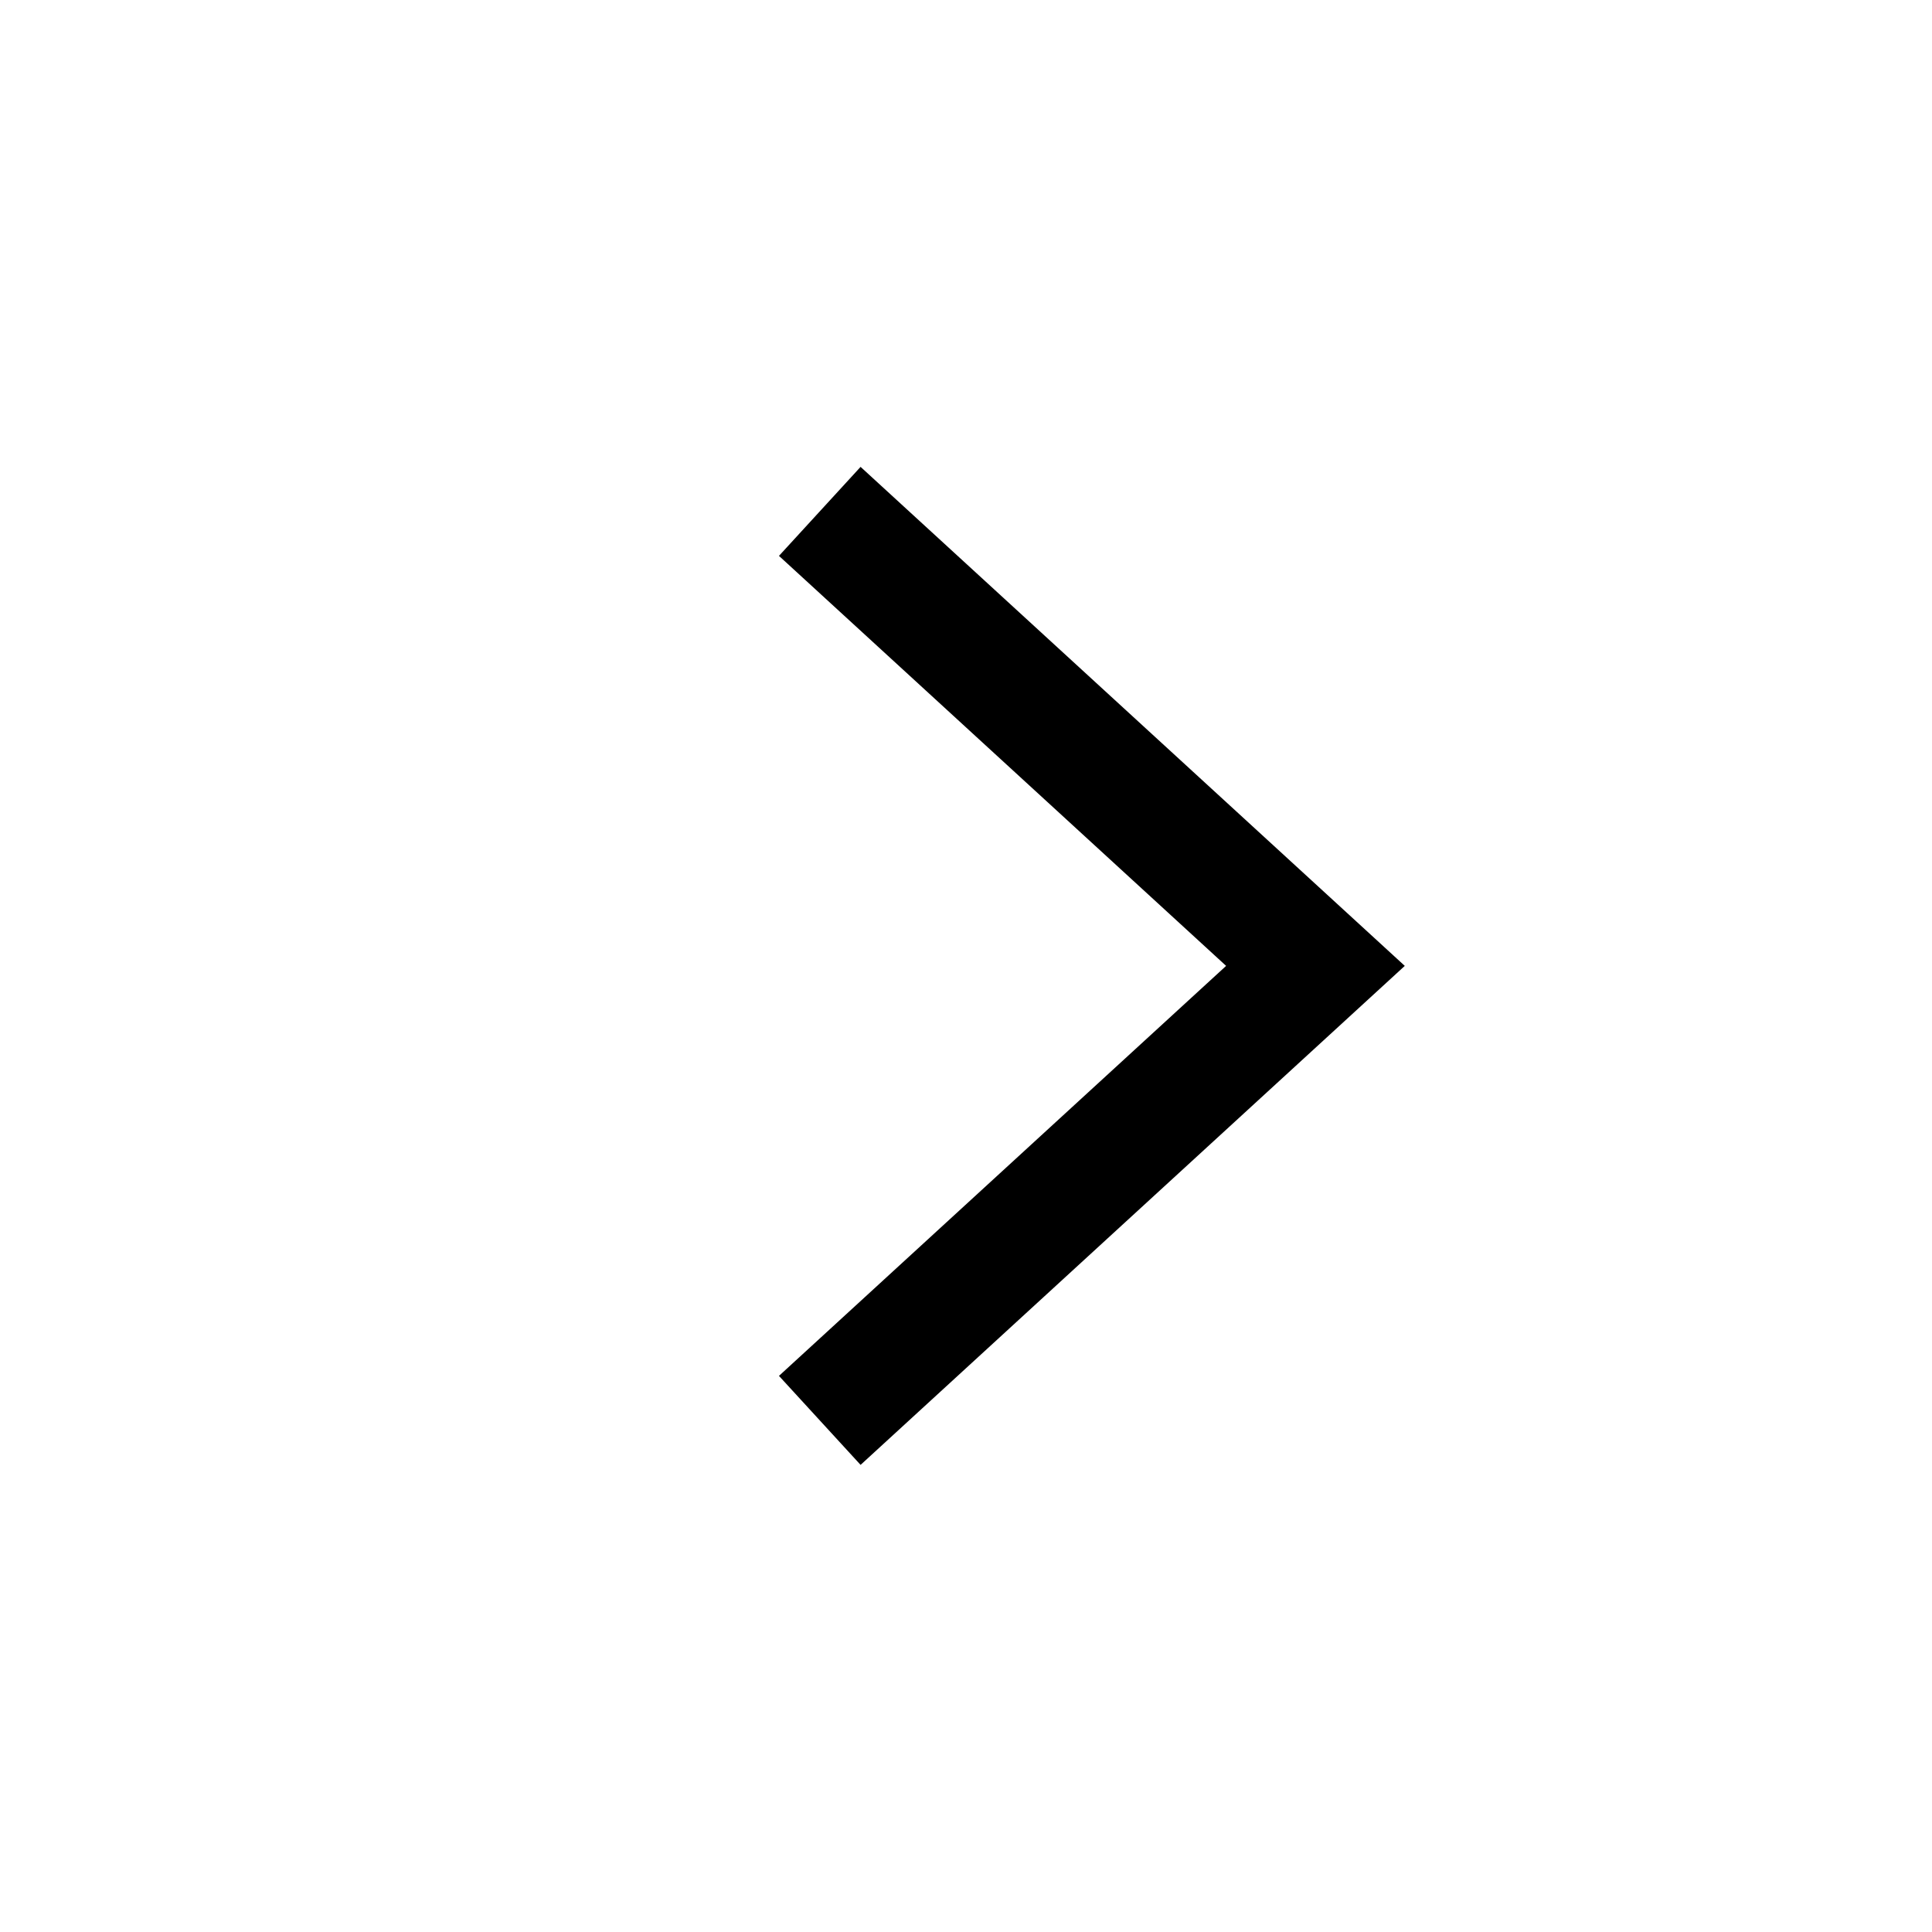 <svg xmlns="http://www.w3.org/2000/svg" width="16" height="16" viewBox="0 0 16 16">
    <path data-name="사각형 25893" style="fill:transparent" d="M0 0h16v16H0z"/>
    <path data-name="패스 17186" d="m20140.105-24081.736 4.105 3.764-4.105 3.764" transform="translate(-20133.316 24085.971)" style="fill:none;stroke:#000"/>
</svg>

